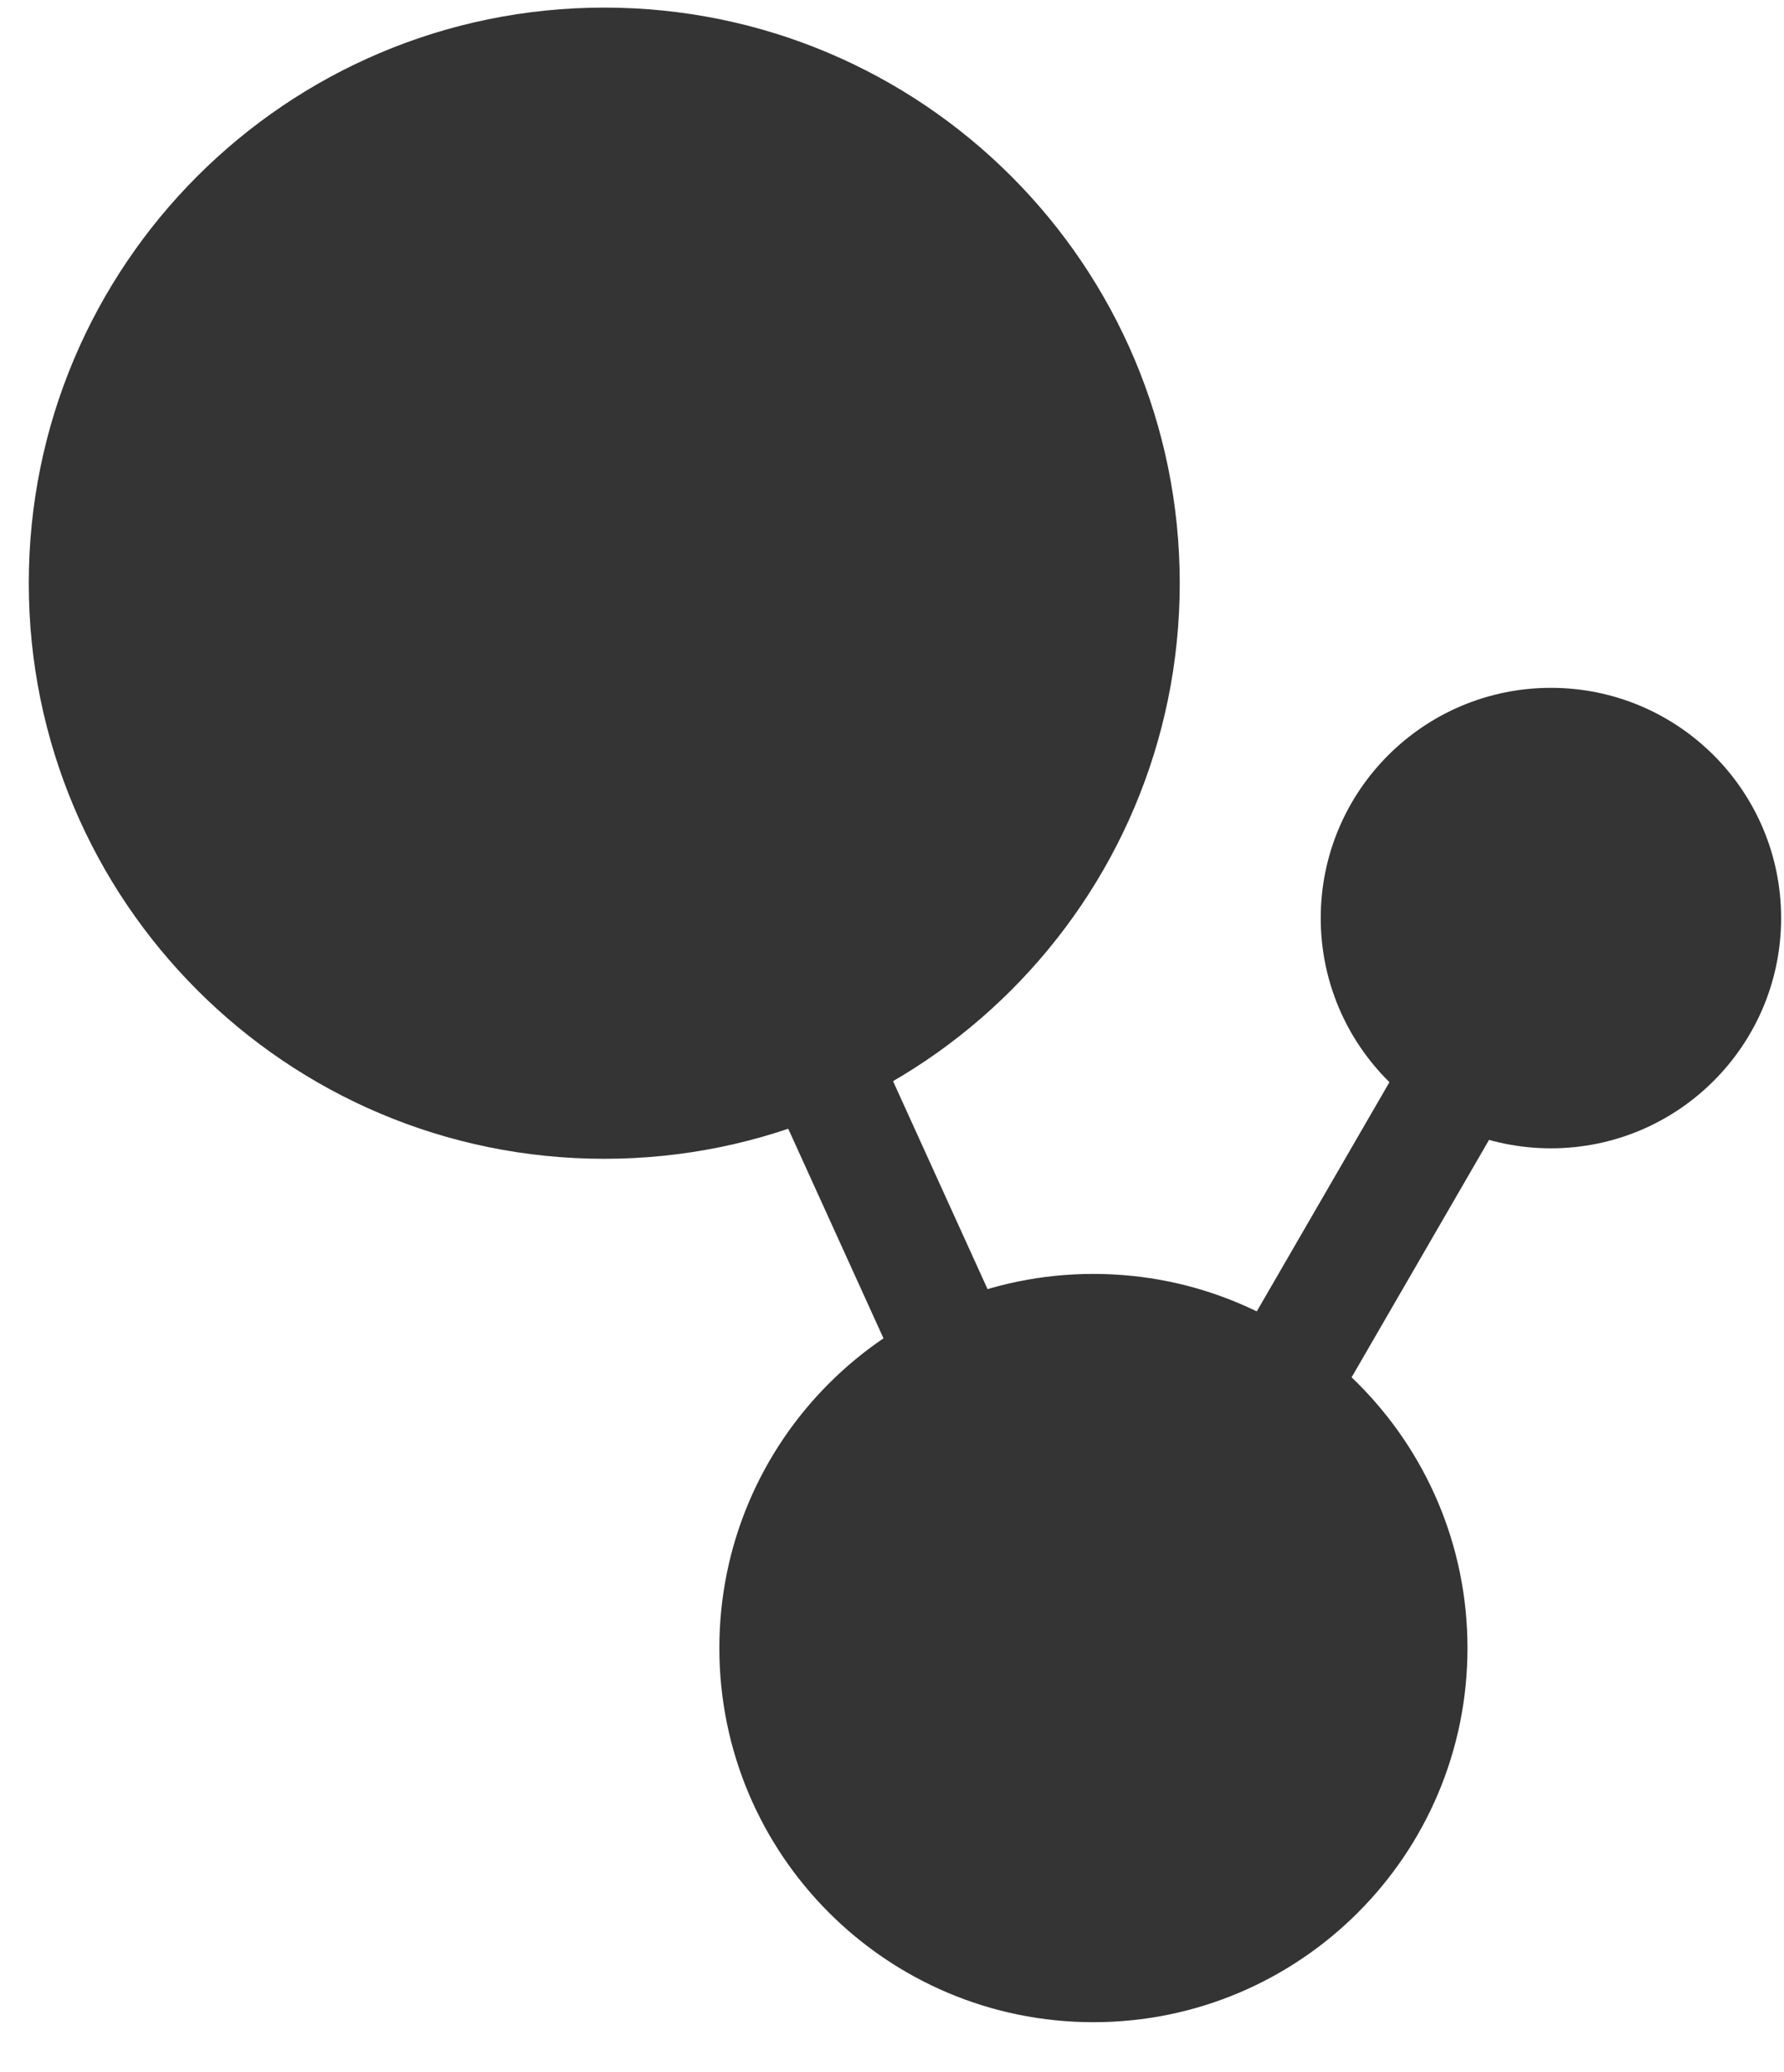 <?xml version="1.0" encoding="UTF-8"?>
<svg width="31px" height="36px" viewBox="0 0 31 36" version="1.1" xmlns="http://www.w3.org/2000/svg" xmlns:xlink="http://www.w3.org/1999/xlink">
    <!-- Generator: Sketch 53.2 (72643) - https://sketchapp.com -->
    <title>Group 11 Copy</title>
    <desc>Created with Sketch.</desc>
    <g id="Page-1" stroke="none" stroke-width="1" fill="none" fill-rule="evenodd">
        <g id="LAnding1-Copy" transform="translate(-360, -255)" stroke="#343434">
            <g id="Group-11-Copy" transform="translate(361, 255)">
                <path d="M19,10.132 C19,15.378 14.747,19.632 9.5,19.632 C4.253,19.632 0,15.378 0,10.132 C0,4.885 4.253,0.632 9.5,0.632 C14.747,0.632 19,4.885 19,10.132 Z" id="Stroke-1" fill="#343434"></path>
                <path d="M24,28.632 C24,31.945 21.313,34.632 18,34.632 C14.686,34.632 12,31.945 12,28.632 C12,25.318 14.686,22.632 18,22.632 C21.313,22.632 24,25.318 24,28.632 Z" id="Stroke-3" fill="#343434"></path>
                <path d="M29.45,15.95 C29.45,17.883 27.883,19.45 25.95,19.45 C24.017,19.45 22.45,17.883 22.45,15.95 C22.45,14.017 24.017,12.45 25.95,12.45 C27.883,12.45 29.45,14.017 29.45,15.95 Z" id="Stroke-5" fill="#343434"></path>
                <path d="M11.45,14.45 L16.45,25.45" id="Stroke-7" stroke-width="2"></path>
                <path d="M20.45,25.45 L25.95,15.95" id="Stroke-9" stroke-width="2"></path>
            </g>
        </g>
    </g>
</svg>